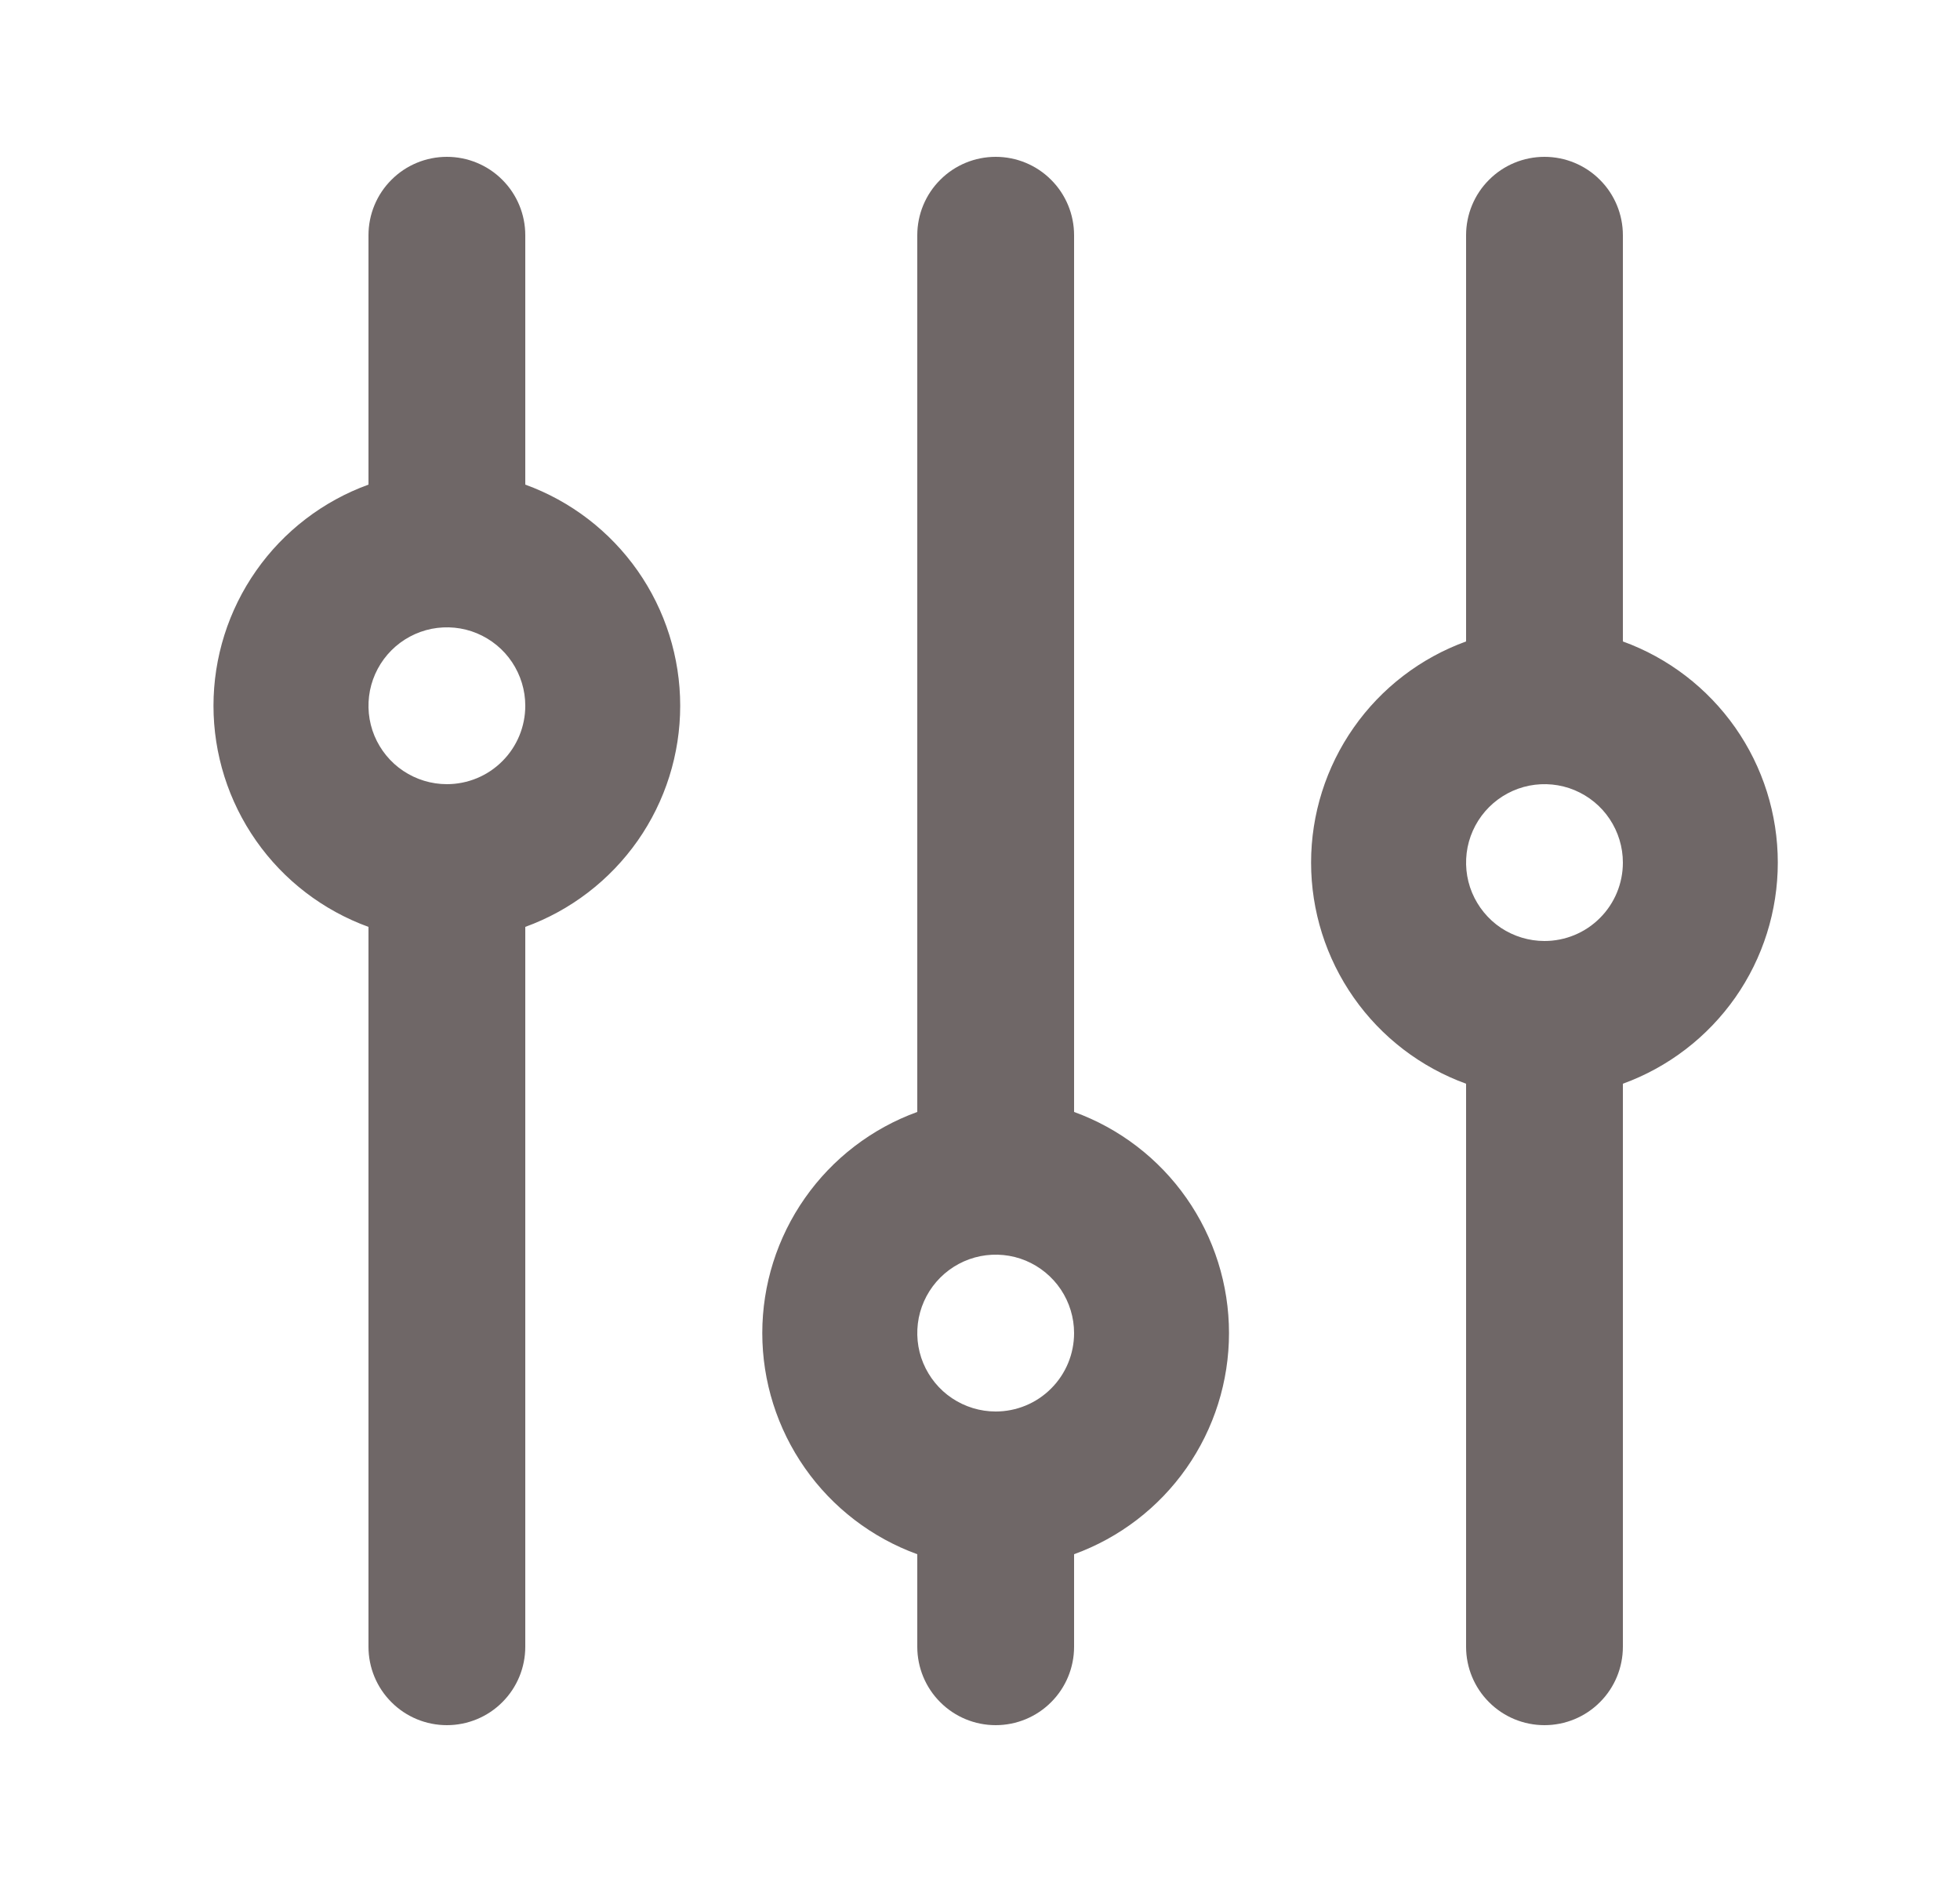 <svg width="25" height="24" viewBox="0 0 25 24" fill="none" xmlns="http://www.w3.org/2000/svg">
<path d="M20.7 8.18V3C20.7 2.735 20.595 2.48 20.407 2.293C20.22 2.105 19.965 2 19.7 2C19.435 2 19.18 2.105 18.993 2.293C18.805 2.48 18.7 2.735 18.7 3V8.18C18.121 8.39 17.62 8.774 17.267 9.278C16.913 9.783 16.723 10.384 16.723 11C16.723 11.616 16.913 12.217 17.267 12.722C17.62 13.226 18.121 13.61 18.7 13.82V21C18.7 21.265 18.805 21.52 18.993 21.707C19.18 21.895 19.435 22 19.7 22C19.965 22 20.22 21.895 20.407 21.707C20.595 21.52 20.7 21.265 20.7 21V13.82C21.279 13.61 21.779 13.226 22.133 12.722C22.487 12.217 22.676 11.616 22.676 11C22.676 10.384 22.487 9.783 22.133 9.278C21.779 8.774 21.279 8.39 20.7 8.18ZM19.7 12C19.502 12 19.309 11.941 19.144 11.832C18.98 11.722 18.852 11.565 18.776 11.383C18.7 11.2 18.681 10.999 18.719 10.805C18.758 10.611 18.853 10.433 18.993 10.293C19.133 10.153 19.311 10.058 19.505 10.019C19.699 9.981 19.9 10 20.083 10.076C20.265 10.152 20.422 10.28 20.531 10.444C20.641 10.609 20.7 10.802 20.7 11C20.7 11.265 20.595 11.52 20.407 11.707C20.22 11.895 19.965 12 19.7 12ZM13.7 14.18V3C13.7 2.735 13.595 2.48 13.407 2.293C13.22 2.105 12.965 2 12.7 2C12.435 2 12.18 2.105 11.993 2.293C11.805 2.48 11.7 2.735 11.7 3V14.18C11.121 14.39 10.62 14.774 10.267 15.278C9.913 15.783 9.723 16.384 9.723 17C9.723 17.616 9.913 18.217 10.267 18.722C10.62 19.226 11.121 19.61 11.7 19.82V21C11.7 21.265 11.805 21.52 11.993 21.707C12.18 21.895 12.435 22 12.7 22C12.965 22 13.22 21.895 13.407 21.707C13.595 21.52 13.7 21.265 13.7 21V19.82C14.279 19.61 14.78 19.226 15.133 18.722C15.487 18.217 15.676 17.616 15.676 17C15.676 16.384 15.487 15.783 15.133 15.278C14.78 14.774 14.279 14.39 13.7 14.18ZM12.7 18C12.502 18 12.309 17.941 12.144 17.831C11.98 17.722 11.852 17.565 11.776 17.383C11.7 17.2 11.681 16.999 11.719 16.805C11.758 16.611 11.853 16.433 11.993 16.293C12.133 16.153 12.311 16.058 12.505 16.019C12.699 15.981 12.9 16 13.083 16.076C13.265 16.152 13.421 16.28 13.531 16.444C13.641 16.609 13.7 16.802 13.7 17C13.7 17.265 13.595 17.52 13.407 17.707C13.22 17.895 12.965 18 12.7 18ZM6.7 6.18V3C6.7 2.735 6.595 2.48 6.407 2.293C6.22 2.105 5.965 2 5.7 2C5.435 2 5.18 2.105 4.993 2.293C4.805 2.48 4.7 2.735 4.7 3V6.18C4.121 6.39 3.62 6.774 3.267 7.278C2.913 7.783 2.723 8.384 2.723 9C2.723 9.616 2.913 10.217 3.267 10.722C3.62 11.226 4.121 11.61 4.7 11.82V21C4.7 21.265 4.805 21.52 4.993 21.707C5.18 21.895 5.435 22 5.7 22C5.965 22 6.22 21.895 6.407 21.707C6.595 21.52 6.7 21.265 6.7 21V11.82C7.279 11.61 7.779 11.226 8.133 10.722C8.487 10.217 8.676 9.616 8.676 9C8.676 8.384 8.487 7.783 8.133 7.278C7.779 6.774 7.279 6.39 6.7 6.18ZM5.7 10C5.502 10 5.309 9.941 5.144 9.831C4.98 9.722 4.852 9.565 4.776 9.383C4.7 9.2 4.681 8.999 4.719 8.805C4.758 8.611 4.853 8.433 4.993 8.293C5.133 8.153 5.311 8.058 5.505 8.019C5.699 7.981 5.9 8 6.083 8.076C6.265 8.152 6.422 8.28 6.531 8.444C6.641 8.609 6.7 8.802 6.7 9C6.7 9.265 6.595 9.52 6.407 9.707C6.22 9.895 5.965 10 5.7 10Z" fill="#6F6767"/>
</svg>
